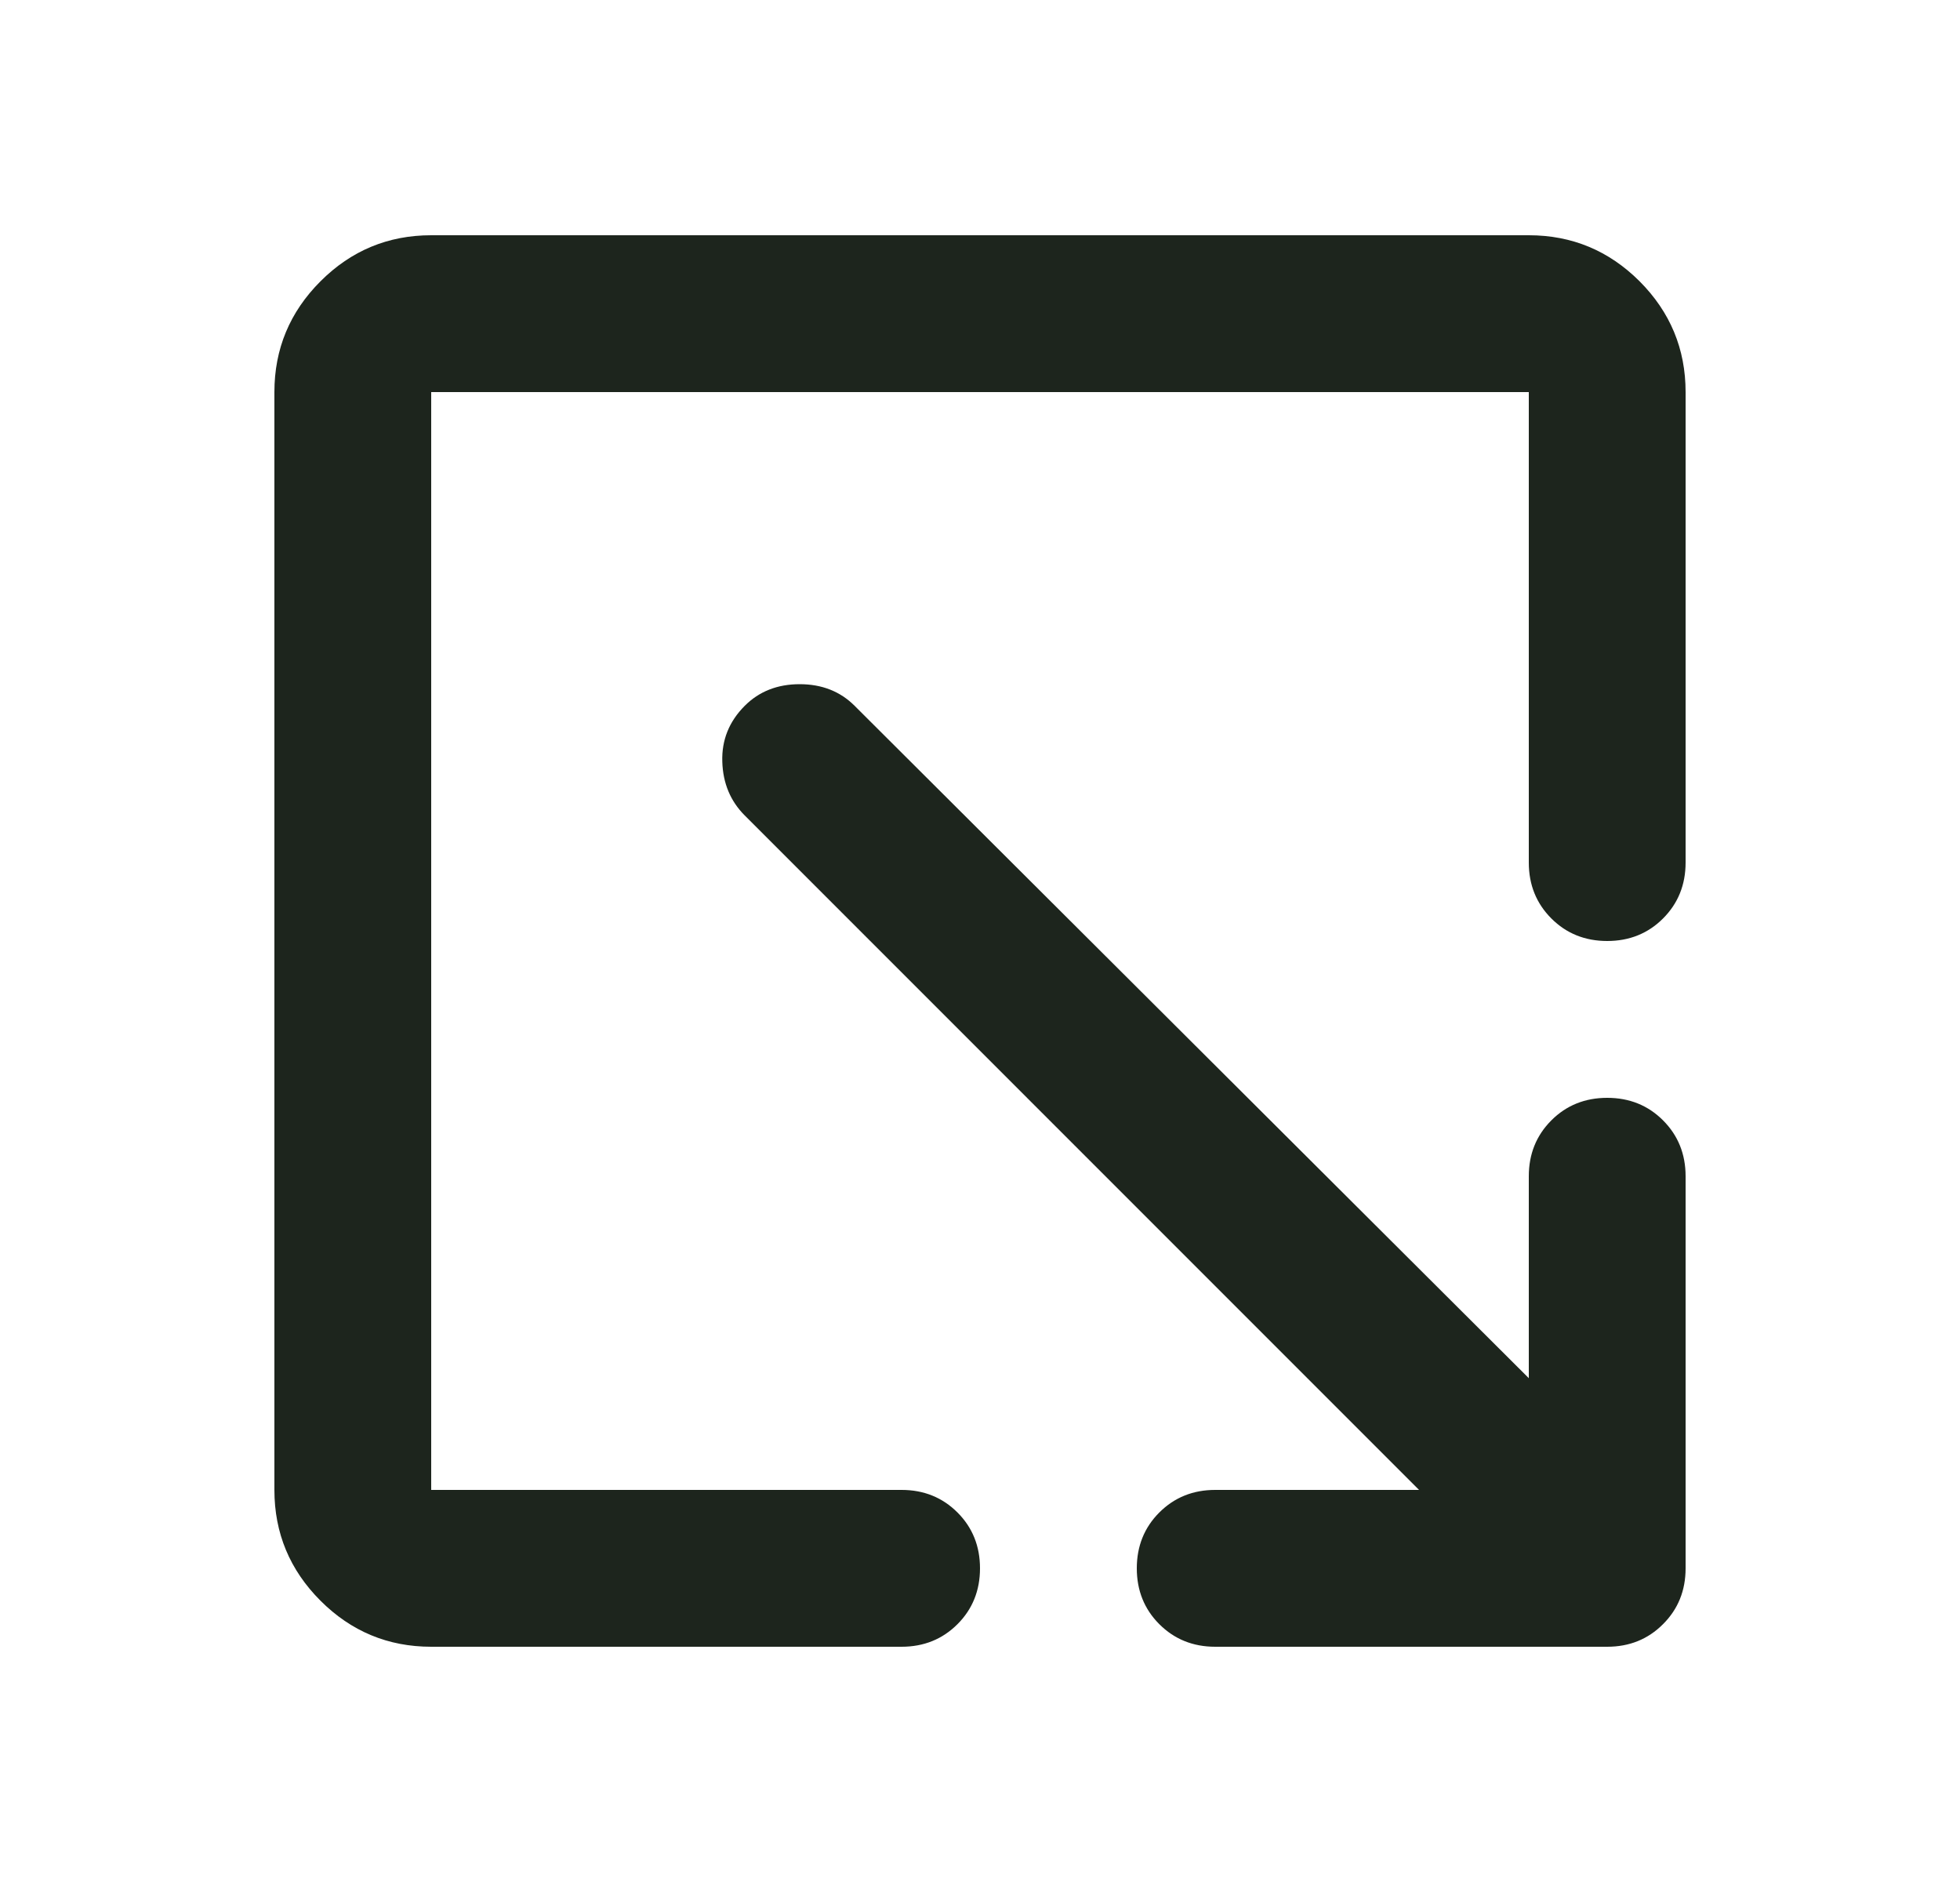 <svg width="25" height="24" viewBox="0 0 25 24" fill="none" xmlns="http://www.w3.org/2000/svg">
<mask id="mask0_93_4560" style="mask-type:alpha" maskUnits="userSpaceOnUse" x="0" y="0" width="25" height="24">
<rect x="0.5" width="24" height="24" fill="#D9D9D9"/>
</mask>
<g mask="url(#mask0_93_4560)">
<path d="M5.5 21C4.95 21 4.479 20.804 4.088 20.413C3.696 20.021 3.5 19.55 3.5 19V5C3.5 4.45 3.696 3.979 4.088 3.587C4.479 3.196 4.95 3 5.5 3H19.5C20.05 3 20.521 3.196 20.913 3.587C21.304 3.979 21.5 4.45 21.5 5V11C21.5 11.283 21.404 11.521 21.212 11.713C21.021 11.904 20.783 12 20.5 12C20.217 12 19.979 11.904 19.788 11.713C19.596 11.521 19.5 11.283 19.5 11V5H5.5V19H11.5C11.783 19 12.021 19.096 12.213 19.288C12.404 19.479 12.5 19.717 12.5 20C12.5 20.283 12.404 20.521 12.213 20.712C12.021 20.904 11.783 21 11.5 21H5.5ZM18.1 19L9.5 10.4C9.317 10.217 9.221 9.988 9.213 9.713C9.204 9.438 9.3 9.2 9.5 9C9.683 8.817 9.917 8.725 10.2 8.725C10.483 8.725 10.717 8.817 10.9 9L19.5 17.575V15C19.5 14.717 19.596 14.479 19.788 14.287C19.979 14.096 20.217 14 20.5 14C20.783 14 21.021 14.096 21.212 14.287C21.404 14.479 21.5 14.717 21.5 15V20C21.5 20.283 21.404 20.521 21.212 20.712C21.021 20.904 20.783 21 20.5 21H15.5C15.217 21 14.979 20.904 14.787 20.712C14.596 20.521 14.5 20.283 14.5 20C14.5 19.717 14.596 19.479 14.787 19.288C14.979 19.096 15.217 19 15.5 19H18.1Z" fill="#1D251D"/>
</g>
</svg>
